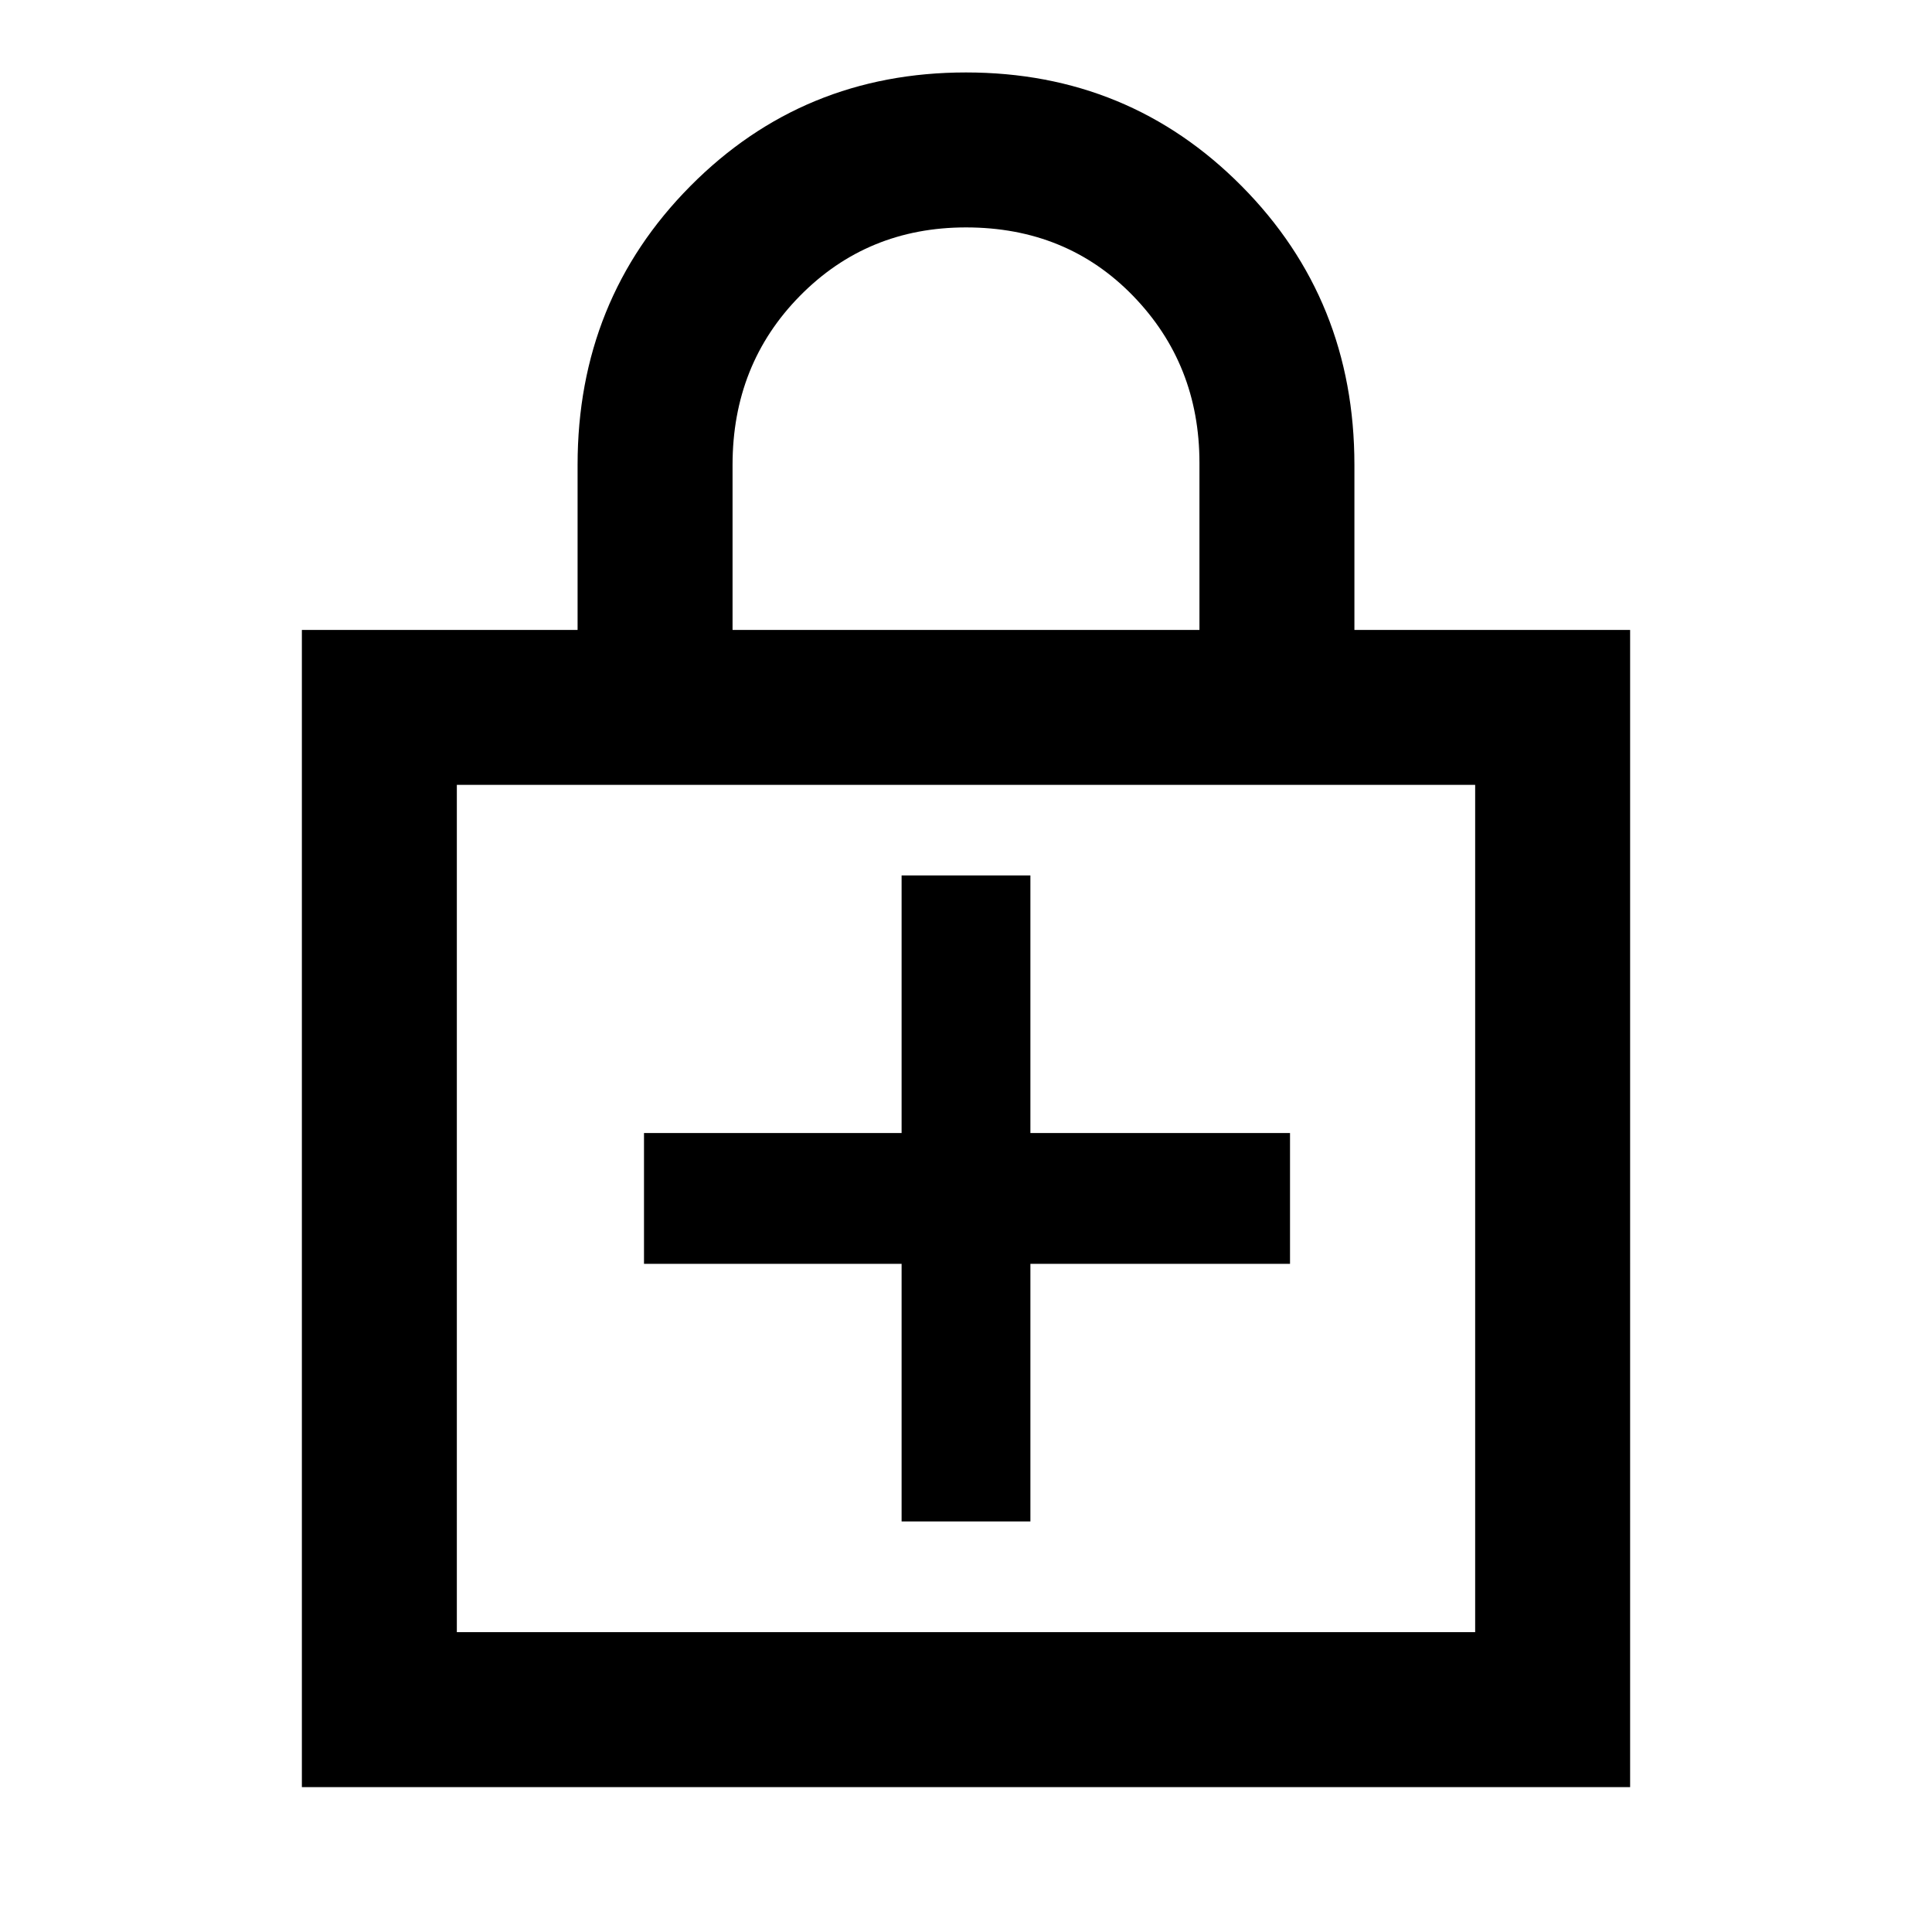 <svg xmlns="http://www.w3.org/2000/svg" height="48" width="48"><path d="M7.5 44.4V15.65h6.85v-4.1q0-4.1 2.8-6.925T24 1.8q4.05 0 6.85 2.825t2.8 6.925v4.1h6.85V44.4Zm10.7-28.75h11.6V11.5q0-2.45-1.65-4.15-1.65-1.7-4.15-1.7-2.45 0-4.125 1.7-1.675 1.7-1.675 4.2Zm-6.85 24.9h25.3V19.5h-25.3ZM22.4 37.8h3.2v-6.4h6.45v-3.25H25.6v-6.4h-3.2v6.4H16v3.25h6.4Zm-11.05 2.75V19.5v21.05Z"/></svg>